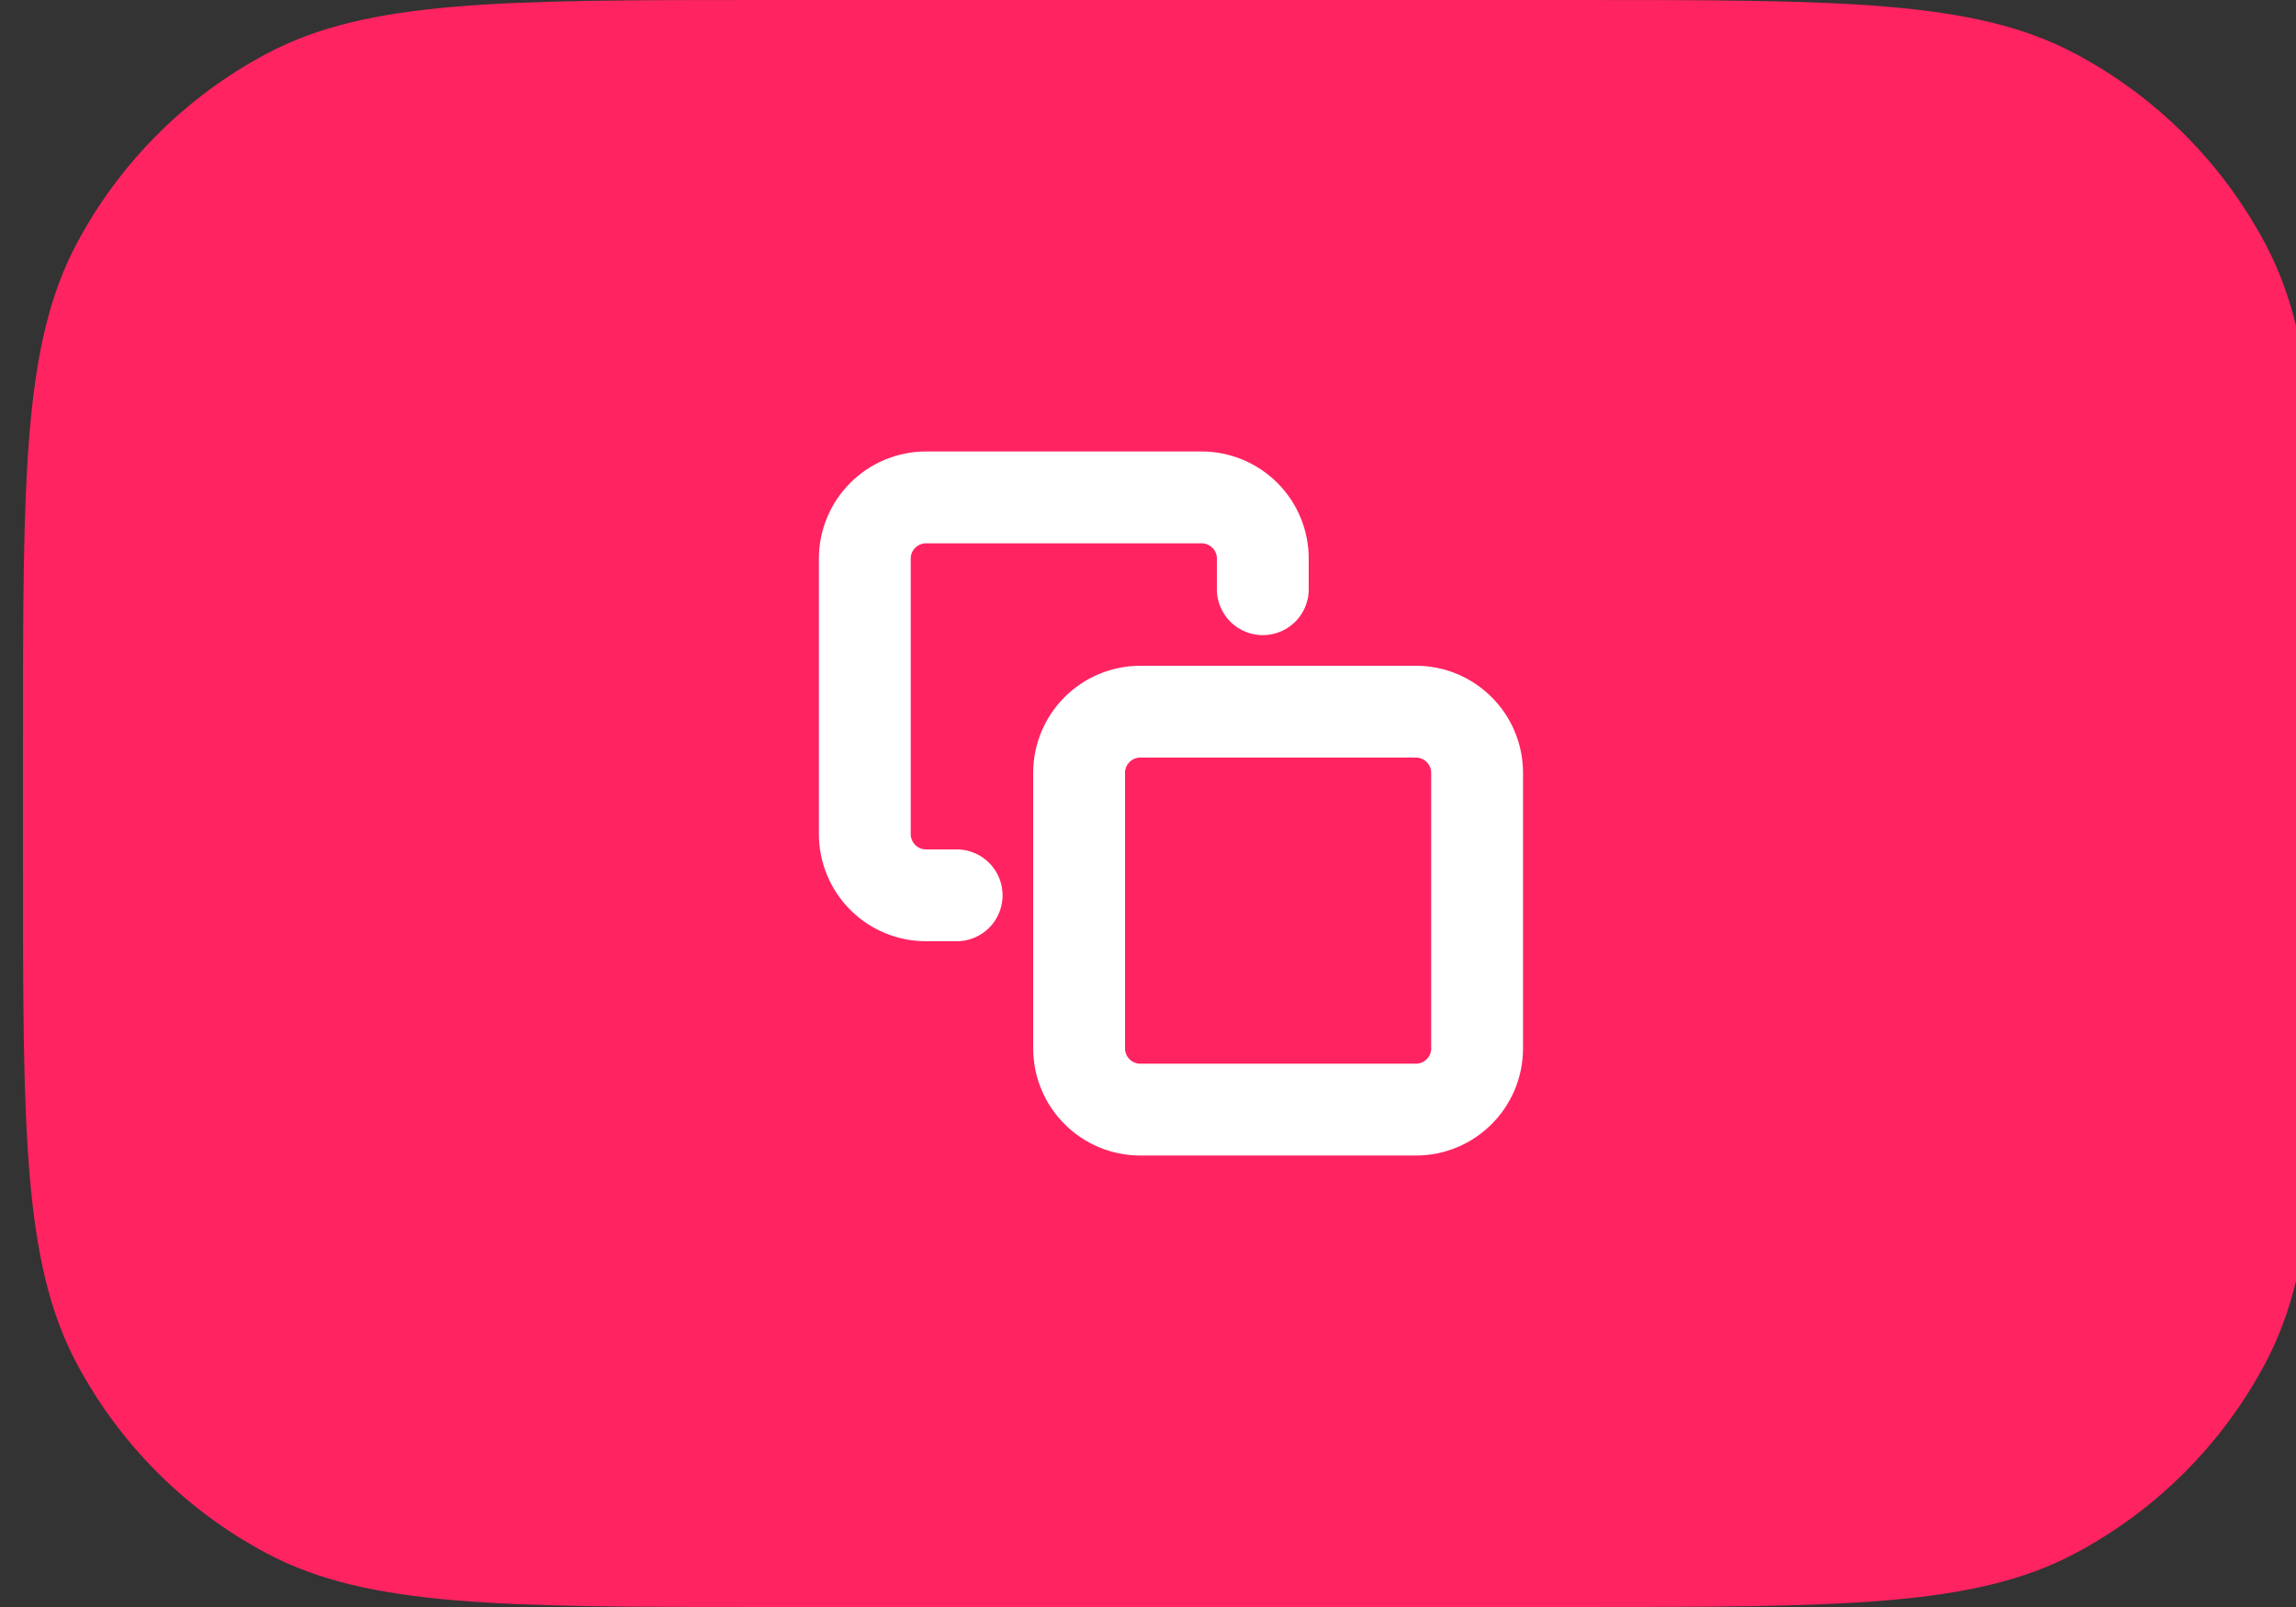 <svg width="50" height="35" viewBox="0 0 50 35" fill="none" xmlns="http://www.w3.org/2000/svg">
<rect x="0" y="0" width="50" height="35" fill="#333333" stroke="none"/>
<path d="M0.5 16.2C0.5 10.411 0.5 7.516 1.662 5.321C2.6 3.549 4.049 2.1 5.821 1.162C8.016 0 10.911 0 16.7 0H34.3C40.089 0 42.984 0 45.179 1.162C46.951 2.1 48.4 3.549 49.338 5.321C50.5 7.516 50.5 10.411 50.5 16.2V18.8C50.5 24.589 50.5 27.484 49.338 29.679C48.4 31.451 46.951 32.9 45.179 33.838C42.984 35 40.089 35 34.3 35H16.7C10.911 35 8.016 35 5.821 33.838C4.049 32.9 2.6 31.451 1.662 29.679C0.5 27.484 0.5 24.589 0.5 18.8V16.2Z" fill="#FF2361"/>
<g clip-path="url(#clip0_493_4)">
<path d="M20.833 19.5H20.167C19.813 19.5 19.474 19.36 19.224 19.11C18.974 18.859 18.833 18.52 18.833 18.167V12.167C18.833 11.813 18.974 11.474 19.224 11.224C19.474 10.974 19.813 10.833 20.167 10.833H26.167C26.52 10.833 26.859 10.974 27.11 11.224C27.36 11.474 27.5 11.813 27.5 12.167V12.833M24.833 15.5H30.833C31.57 15.5 32.167 16.097 32.167 16.833V22.833C32.167 23.57 31.57 24.167 30.833 24.167H24.833C24.097 24.167 23.5 23.57 23.5 22.833V16.833C23.5 16.097 24.097 15.5 24.833 15.5Z" stroke="white" stroke-width="2" stroke-linecap="round" stroke-linejoin="round"/>
</g>
<defs>
<clipPath id="clip0_493_4">
<rect width="16" height="16" fill="white" transform="translate(17.5 9.5)"/>
</clipPath>
</defs>
</svg>
